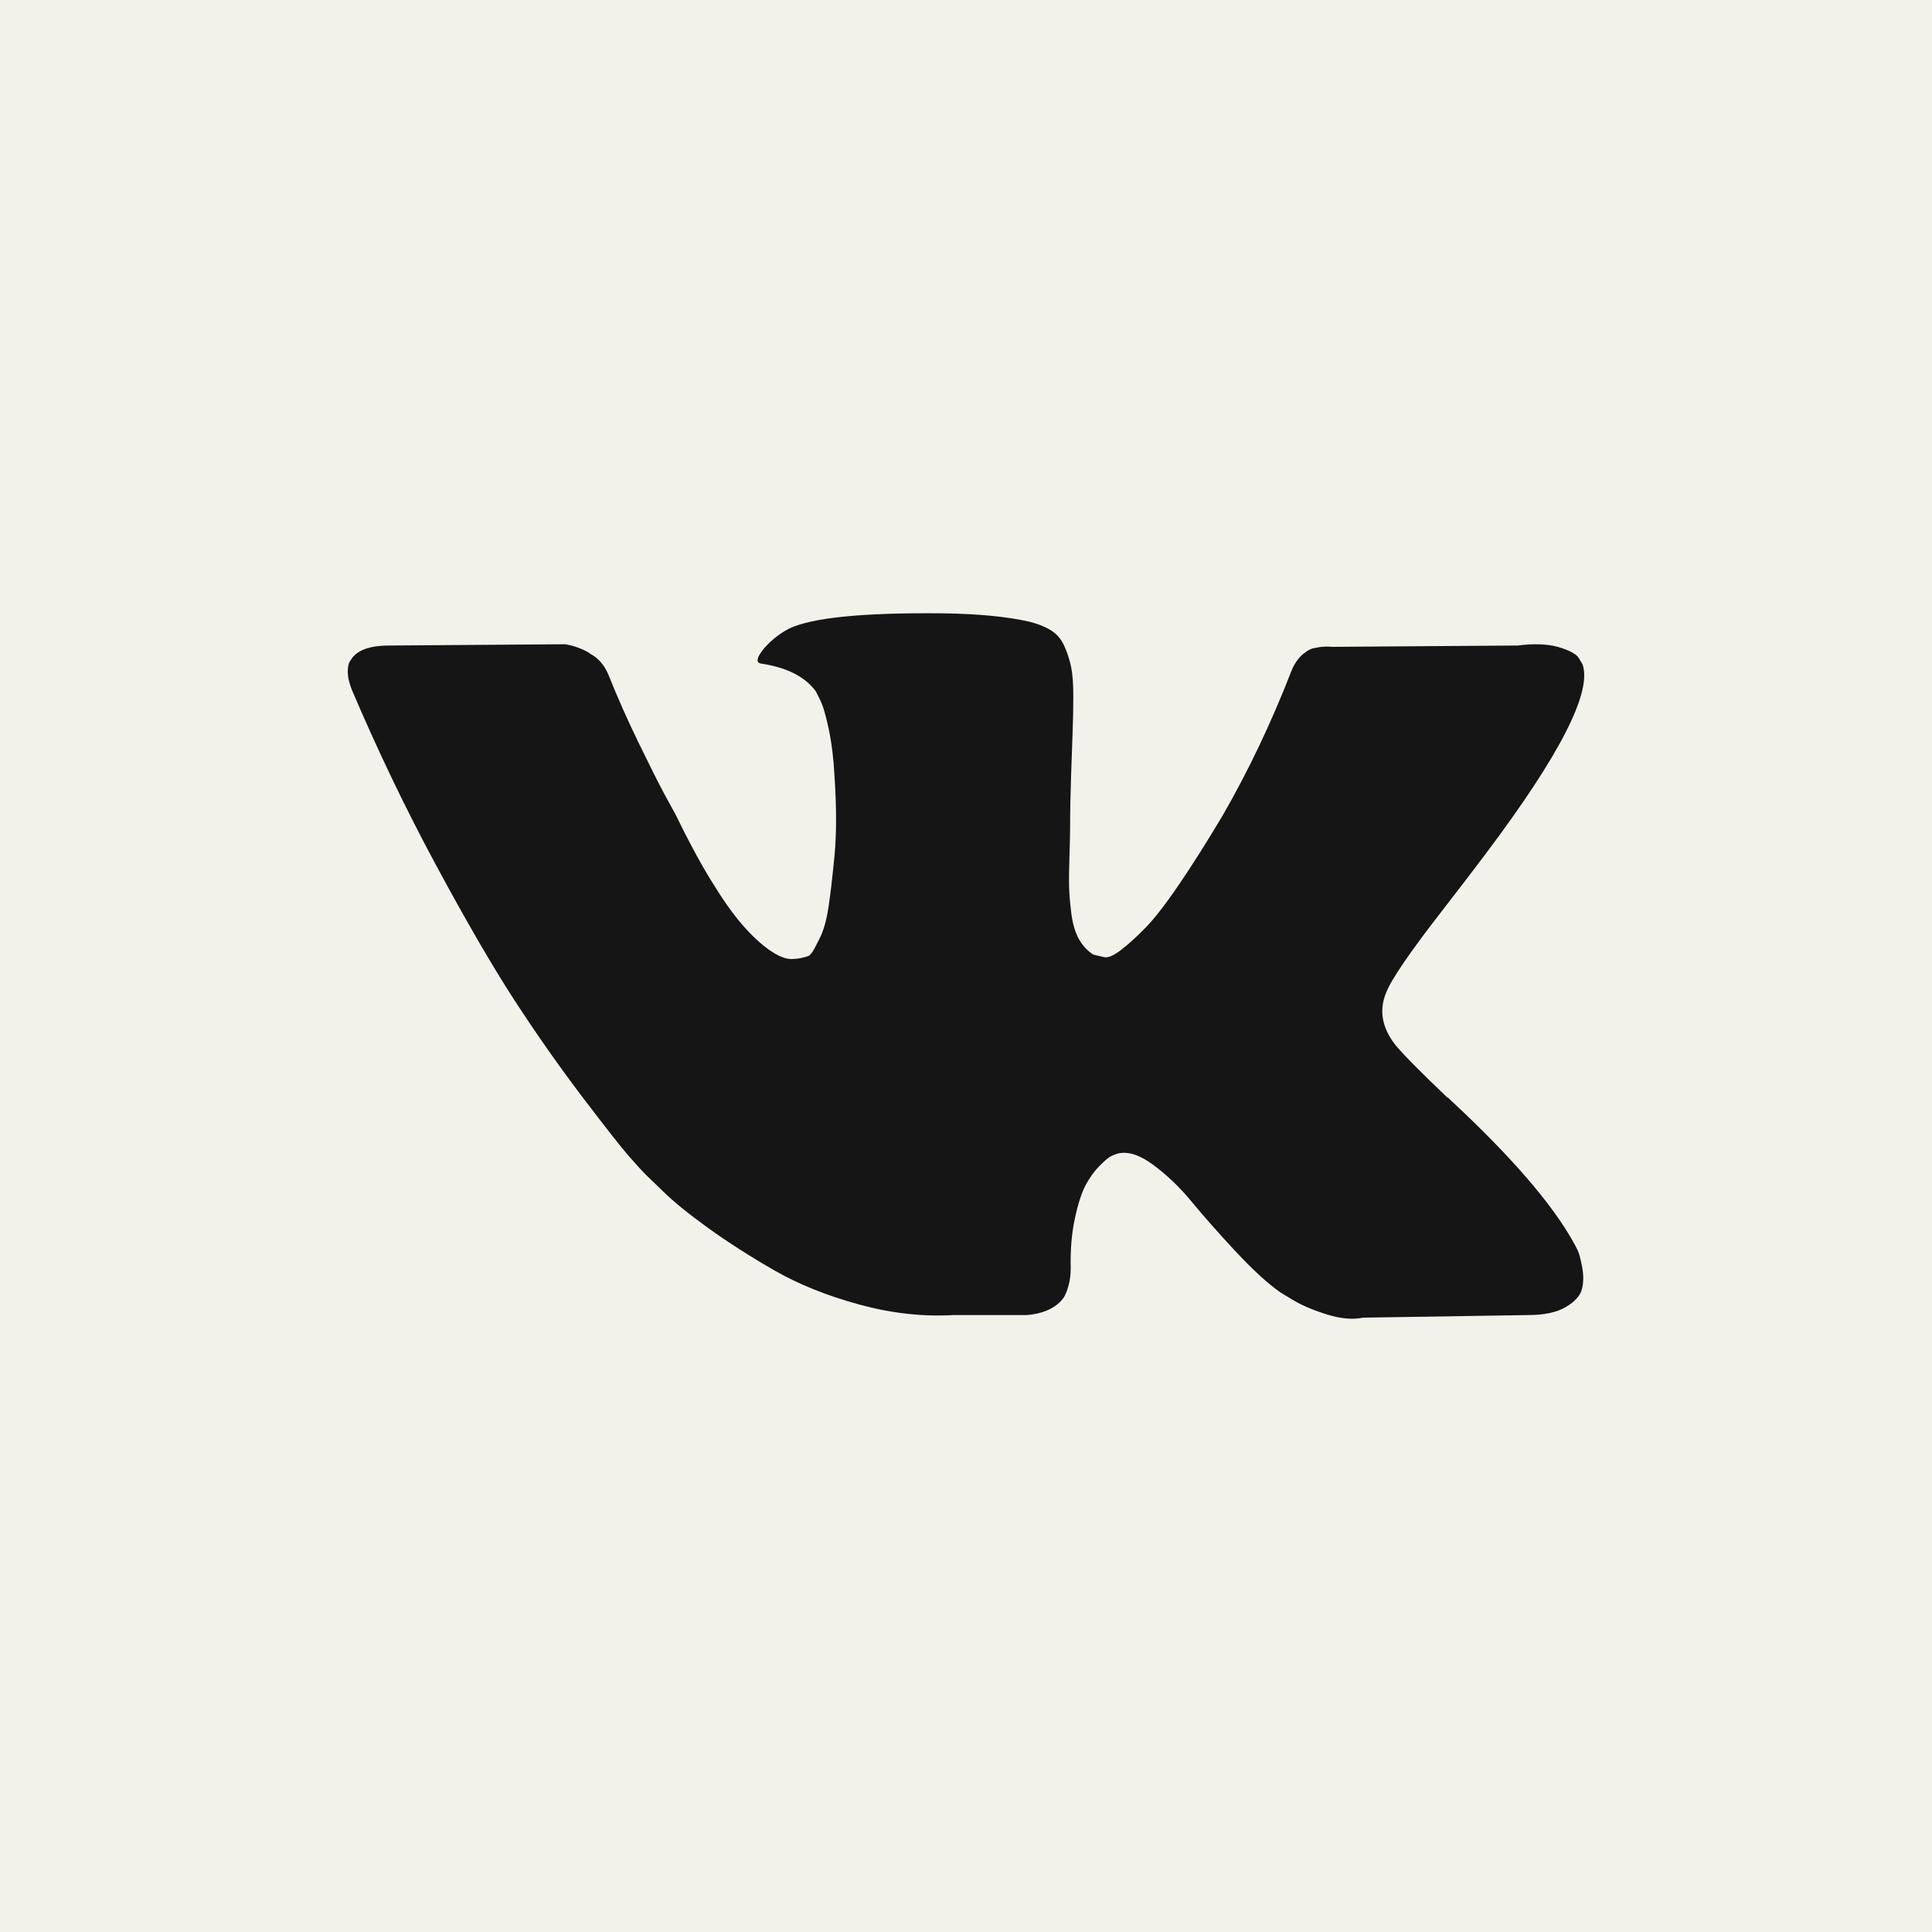 <svg width="50" height="50" viewBox="0 0 50 50" fill="none" xmlns="http://www.w3.org/2000/svg">
<rect width="50" height="50" fill="#F3F2EA"/>
<g clip-path="url(#clip0_54_240)">
<path d="M37.373 23.504C37.828 22.916 38.189 22.444 38.456 22.088C40.377 19.533 41.21 17.901 40.955 17.19L40.855 17.023C40.788 16.923 40.616 16.831 40.339 16.748C40.061 16.665 39.705 16.652 39.272 16.706L34.474 16.74C34.363 16.729 34.251 16.732 34.141 16.748C34.03 16.765 33.958 16.782 33.924 16.798C33.891 16.815 33.863 16.829 33.841 16.84L33.774 16.89C33.719 16.923 33.658 16.981 33.591 17.065C33.525 17.148 33.469 17.245 33.425 17.357C32.903 18.7 32.308 19.95 31.642 21.105C31.231 21.794 30.853 22.392 30.509 22.896C30.165 23.402 29.876 23.774 29.643 24.012C29.409 24.251 29.198 24.443 29.009 24.587C28.82 24.732 28.676 24.793 28.576 24.771C28.482 24.75 28.387 24.728 28.293 24.704C28.138 24.604 28.012 24.468 27.918 24.296C27.824 24.124 27.76 23.907 27.727 23.646C27.694 23.385 27.674 23.16 27.669 22.971C27.663 22.782 27.666 22.516 27.677 22.171C27.688 21.827 27.694 21.594 27.694 21.471C27.694 21.05 27.702 20.591 27.719 20.097C27.735 19.603 27.749 19.211 27.76 18.922C27.771 18.634 27.777 18.328 27.777 18.006C27.777 17.684 27.757 17.431 27.718 17.248C27.679 17.064 27.62 16.886 27.543 16.715C27.465 16.543 27.352 16.409 27.202 16.315C27.052 16.221 26.866 16.146 26.644 16.09C26.055 15.956 25.305 15.885 24.394 15.873C22.328 15.852 21.001 15.985 20.412 16.273C20.179 16.396 19.968 16.562 19.779 16.773C19.579 17.018 19.552 17.152 19.696 17.173C20.363 17.273 20.834 17.512 21.112 17.89L21.212 18.089C21.29 18.234 21.367 18.49 21.445 18.856C21.523 19.223 21.573 19.628 21.596 20.072C21.651 20.883 21.651 21.577 21.596 22.155C21.54 22.733 21.487 23.183 21.437 23.504C21.387 23.826 21.312 24.087 21.212 24.287C21.112 24.487 21.046 24.61 21.012 24.654C20.979 24.698 20.951 24.726 20.929 24.737C20.786 24.792 20.633 24.82 20.479 24.82C20.324 24.82 20.135 24.742 19.913 24.587C19.691 24.432 19.46 24.218 19.222 23.945C18.982 23.674 18.713 23.293 18.413 22.804C18.113 22.316 17.802 21.738 17.48 21.072L17.214 20.588C17.047 20.278 16.82 19.825 16.531 19.231C16.242 18.636 15.986 18.062 15.764 17.506C15.675 17.273 15.542 17.095 15.365 16.973L15.281 16.923C15.226 16.879 15.137 16.831 15.015 16.782C14.891 16.731 14.763 16.695 14.631 16.673L10.066 16.706C9.6 16.706 9.283 16.812 9.117 17.023L9.05 17.123C9.017 17.179 9 17.268 9 17.39C9 17.512 9.033 17.662 9.1 17.839C9.767 19.406 10.491 20.916 11.274 22.371C12.058 23.826 12.738 24.998 13.315 25.887C13.893 26.776 14.482 27.614 15.082 28.403C15.682 29.192 16.078 29.697 16.273 29.918C16.467 30.141 16.62 30.308 16.731 30.418L17.147 30.819C17.414 31.085 17.805 31.404 18.322 31.777C18.838 32.149 19.41 32.515 20.038 32.876C20.666 33.237 21.396 33.531 22.229 33.759C23.062 33.987 23.873 34.079 24.661 34.034H26.577C26.966 34.001 27.26 33.879 27.46 33.667L27.527 33.584C27.571 33.518 27.613 33.415 27.652 33.276C27.691 33.138 27.71 32.985 27.71 32.818C27.699 32.341 27.735 31.91 27.819 31.527C27.902 31.144 27.996 30.855 28.102 30.66C28.207 30.466 28.327 30.302 28.46 30.169C28.593 30.035 28.688 29.956 28.744 29.928C28.799 29.9 28.844 29.881 28.877 29.869C29.143 29.78 29.457 29.866 29.818 30.127C30.179 30.389 30.518 30.71 30.835 31.094C31.151 31.477 31.531 31.907 31.976 32.385C32.42 32.862 32.809 33.218 33.142 33.451L33.475 33.652C33.697 33.784 33.986 33.907 34.342 34.018C34.697 34.129 35.008 34.157 35.275 34.101L39.54 34.034C39.962 34.034 40.29 33.965 40.523 33.826C40.756 33.688 40.895 33.534 40.939 33.368C40.983 33.201 40.986 33.013 40.948 32.802C40.909 32.591 40.87 32.444 40.831 32.361C40.792 32.278 40.756 32.208 40.723 32.153C40.167 31.153 39.106 29.925 37.54 28.47L37.507 28.437L37.49 28.42L37.474 28.404H37.457C36.746 27.726 36.297 27.271 36.108 27.037C35.763 26.594 35.685 26.144 35.874 25.688C36.007 25.343 36.507 24.615 37.373 23.504Z" fill="#151515"/>
</g>
<defs>
<clipPath id="clip0_54_240">
<rect width="32" height="32" fill="white" transform="translate(9 9)"/>
</clipPath>
</defs>
</svg>
